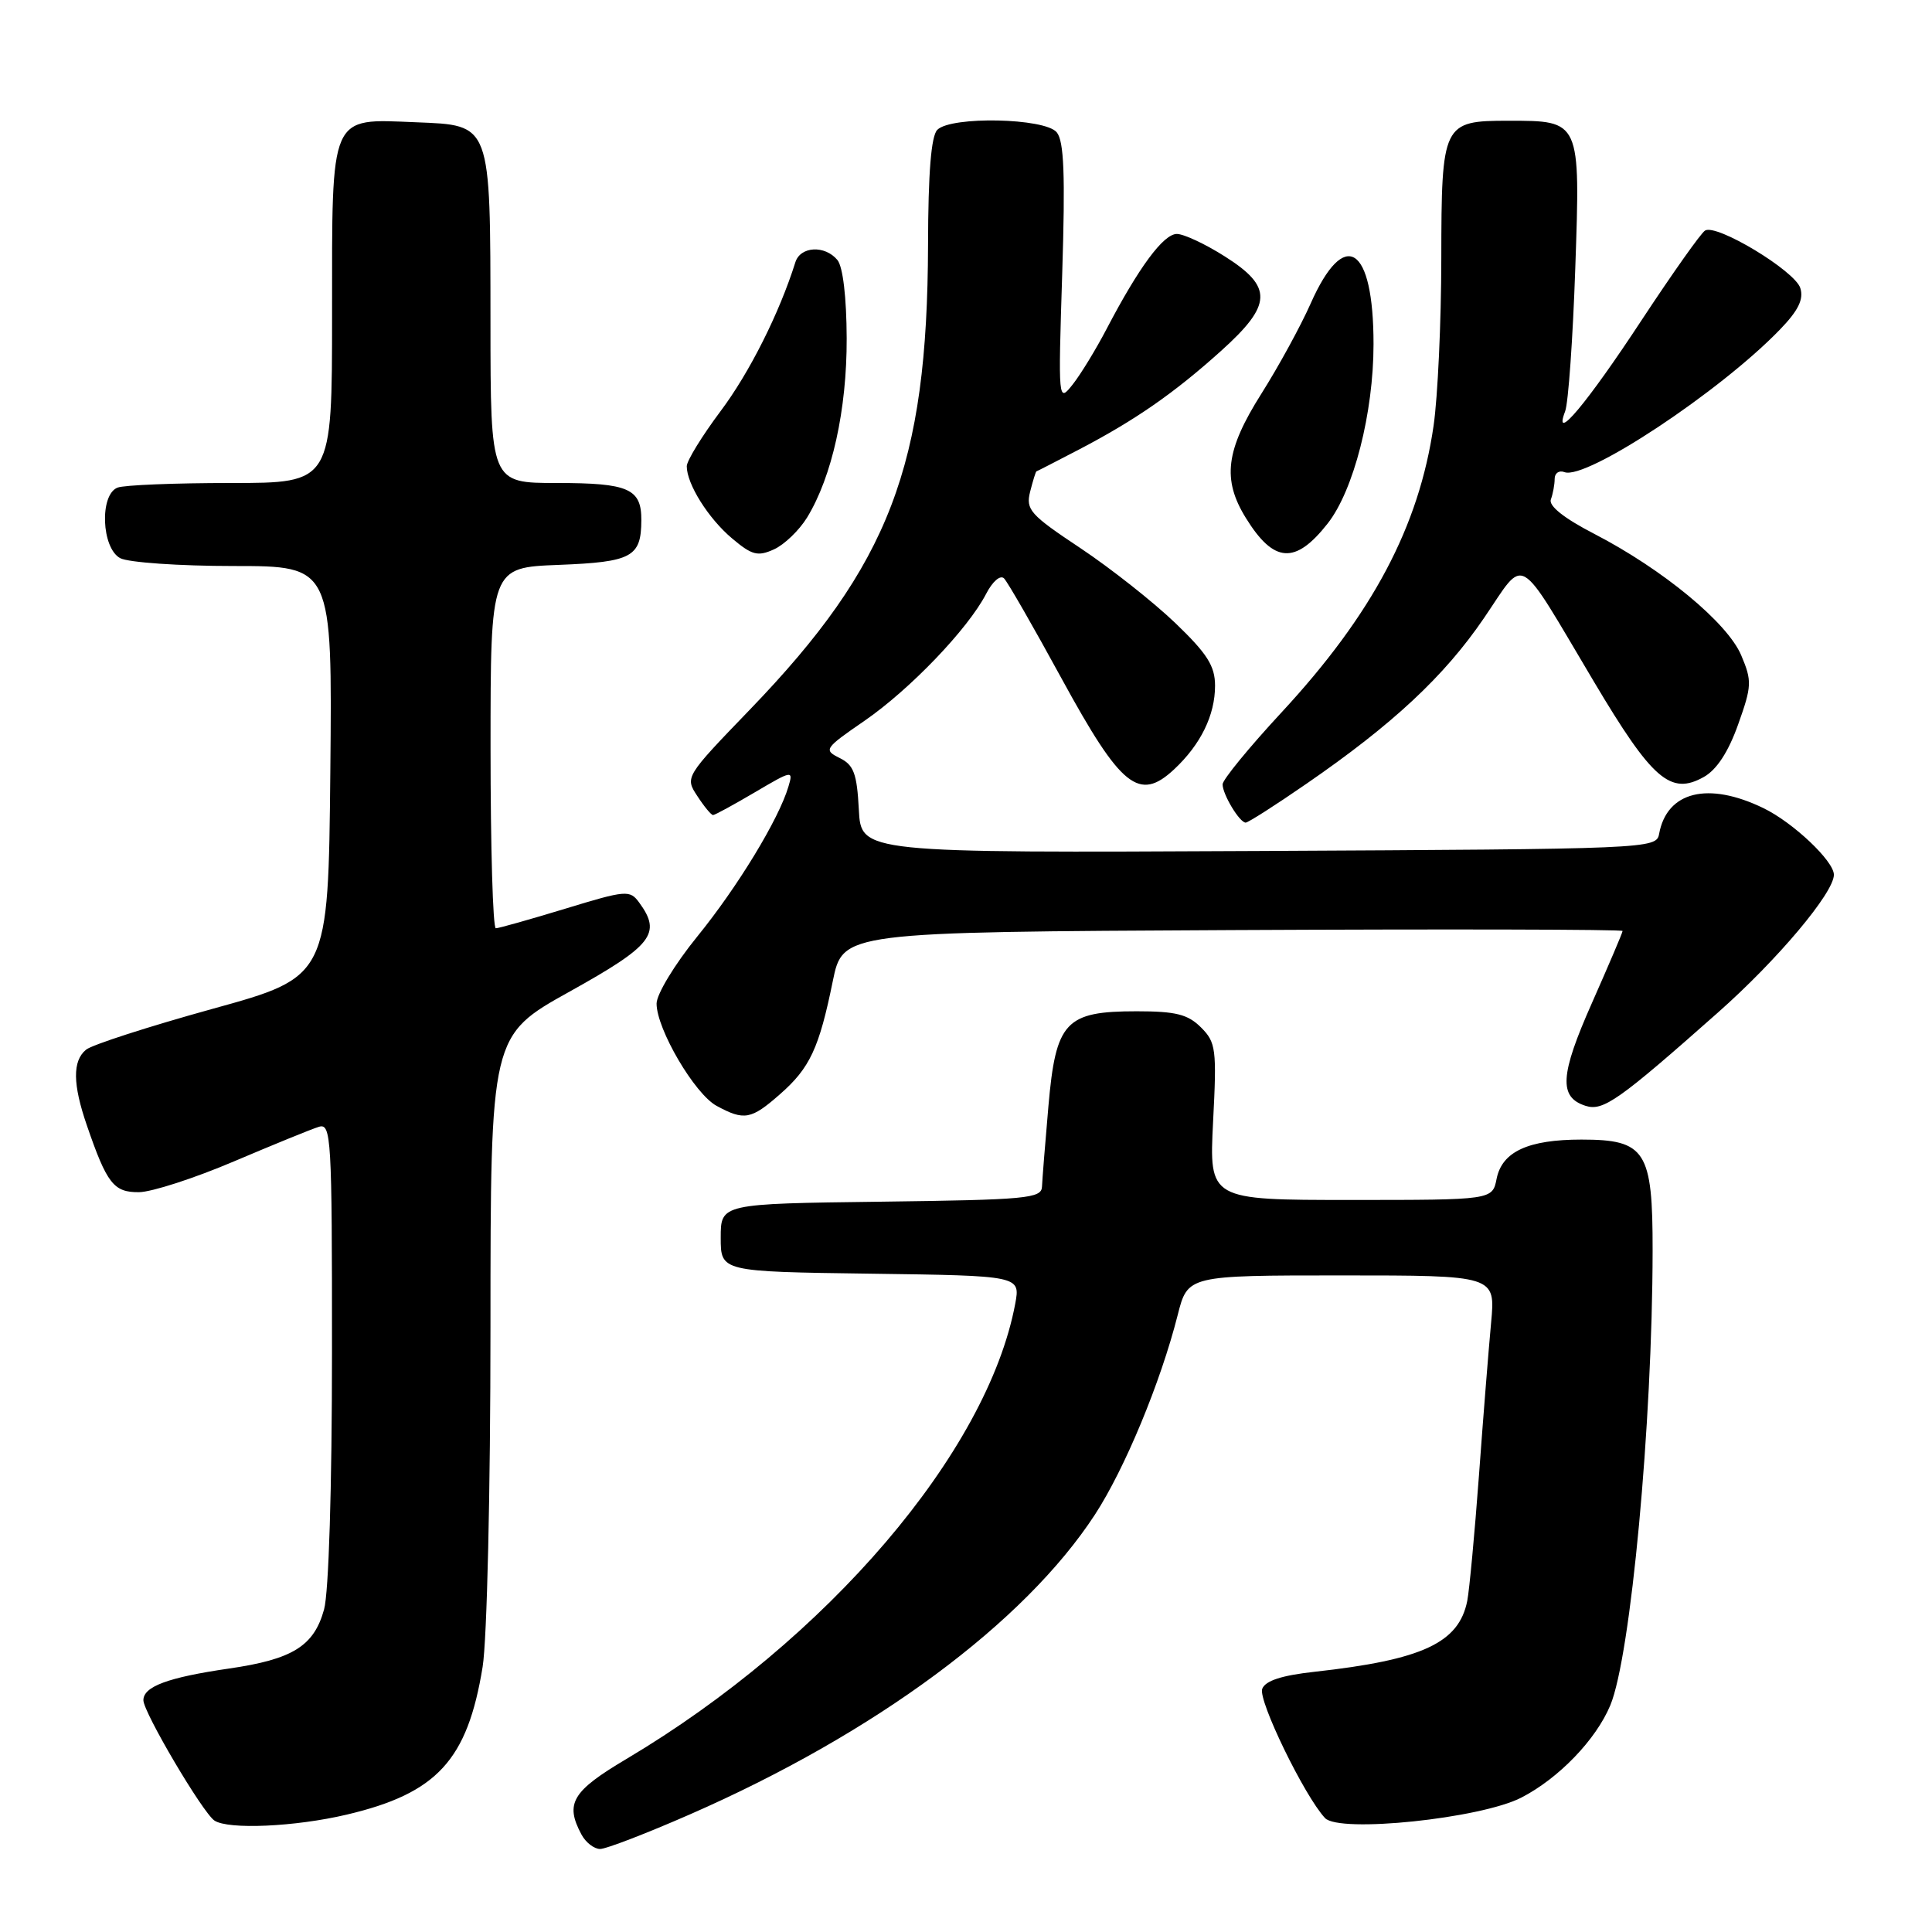 <?xml version="1.0" encoding="UTF-8" standalone="no"?>
<!DOCTYPE svg PUBLIC "-//W3C//DTD SVG 1.1//EN" "http://www.w3.org/Graphics/SVG/1.1/DTD/svg11.dtd" >
<svg xmlns="http://www.w3.org/2000/svg" xmlns:xlink="http://www.w3.org/1999/xlink" version="1.1" viewBox="0 0 256 256">
 <g >
 <path fill="currentColor"
d=" M 91.41 240.42 C 115.95 229.68 135.73 215.03 145.08 200.70 C 149.03 194.64 153.78 183.20 156.05 174.25 C 157.38 169.00 157.38 169.00 177.77 169.00 C 198.16 169.00 198.16 169.00 197.58 175.25 C 197.26 178.69 196.53 187.80 195.97 195.50 C 195.40 203.20 194.70 210.68 194.42 212.12 C 193.31 217.70 188.48 219.94 174.18 221.52 C 169.83 222.00 167.67 222.70 167.25 223.78 C 166.68 225.29 172.83 237.96 175.57 240.90 C 177.45 242.92 196.20 240.97 201.59 238.19 C 206.54 235.64 211.47 230.52 213.37 225.97 C 216.08 219.48 218.95 188.65 218.98 165.75 C 219.00 152.48 218.06 151.00 209.55 151.00 C 202.49 151.00 199.03 152.60 198.31 156.19 C 197.75 159.00 197.75 159.00 178.98 159.00 C 160.22 159.00 160.22 159.00 160.74 148.64 C 161.24 139.01 161.12 138.12 159.14 136.14 C 157.40 134.40 155.80 134.00 150.61 134.00 C 141.17 134.00 139.90 135.36 138.92 146.58 C 138.49 151.49 138.11 156.28 138.07 157.23 C 138.01 158.80 136.09 158.98 116.75 159.23 C 95.50 159.50 95.50 159.50 95.50 164.00 C 95.50 168.50 95.50 168.50 115.36 168.77 C 135.21 169.04 135.21 169.04 134.52 172.77 C 130.83 192.42 109.60 217.27 82.99 233.08 C 75.80 237.35 74.84 238.96 77.04 243.07 C 77.60 244.13 78.72 245.00 79.52 245.00 C 80.31 245.00 85.66 242.94 91.41 240.42 Z  M 45.93 240.45 C 57.90 237.63 61.94 233.24 63.95 220.87 C 64.53 217.28 64.99 197.65 64.99 175.86 C 65.00 137.22 65.00 137.22 75.50 131.38 C 86.46 125.28 87.70 123.70 84.70 119.60 C 83.46 117.90 82.98 117.94 74.89 120.41 C 70.22 121.83 66.08 123.00 65.70 123.00 C 65.31 123.00 65.00 112.24 65.00 99.10 C 65.00 75.20 65.00 75.20 74.04 74.85 C 83.73 74.47 84.96 73.81 84.98 68.95 C 85.01 64.75 83.31 64.00 73.80 64.00 C 65.00 64.00 65.00 64.00 64.99 42.75 C 64.97 16.15 65.14 16.61 55.10 16.20 C 43.60 15.74 44.00 14.83 44.00 41.65 C 44.00 64.00 44.00 64.00 30.58 64.00 C 23.20 64.00 16.45 64.27 15.58 64.61 C 13.17 65.53 13.44 72.63 15.93 73.96 C 17.00 74.53 23.76 75.00 30.95 75.00 C 44.03 75.00 44.03 75.00 43.77 102.22 C 43.50 129.44 43.50 129.44 28.15 133.68 C 19.70 136.02 12.16 138.45 11.40 139.09 C 9.59 140.58 9.63 143.67 11.51 149.12 C 14.17 156.86 15.07 158.00 18.42 157.97 C 20.11 157.95 25.77 156.12 31.00 153.89 C 36.23 151.67 41.29 149.60 42.25 149.31 C 43.89 148.80 44.00 150.67 43.99 179.13 C 43.99 197.15 43.56 211.03 42.94 213.26 C 41.60 218.12 38.77 219.87 30.35 221.09 C 22.25 222.27 19.00 223.47 19.00 225.29 C 19.00 226.88 26.85 240.18 28.41 241.23 C 30.23 242.46 39.11 242.06 45.93 240.45 Z  M 103.34 145.00 C 107.32 141.52 108.54 138.89 110.35 130.00 C 111.68 123.50 111.68 123.50 163.34 123.24 C 191.75 123.10 215.00 123.15 215.00 123.36 C 215.00 123.58 213.17 127.86 210.94 132.90 C 206.70 142.45 206.52 145.39 210.10 146.53 C 212.42 147.27 214.49 145.81 227.61 134.19 C 235.51 127.21 243.00 118.30 243.00 115.91 C 243.00 114.09 237.59 108.98 233.66 107.08 C 226.32 103.52 220.87 104.87 219.84 110.50 C 219.48 112.47 218.58 112.50 166.79 112.76 C 114.10 113.02 114.10 113.02 113.80 107.28 C 113.55 102.50 113.13 101.36 111.26 100.44 C 109.10 99.37 109.23 99.17 114.55 95.51 C 120.57 91.36 128.25 83.35 130.66 78.70 C 131.52 77.03 132.55 76.15 133.04 76.64 C 133.52 77.12 136.97 83.13 140.71 89.99 C 148.55 104.35 150.94 106.27 155.58 101.94 C 159.10 98.65 161.00 94.77 161.00 90.86 C 161.00 88.25 159.97 86.62 155.74 82.56 C 152.84 79.78 147.18 75.31 143.16 72.63 C 136.48 68.19 135.90 67.54 136.50 65.14 C 136.87 63.69 137.24 62.49 137.33 62.46 C 137.42 62.44 139.97 61.13 143.00 59.55 C 150.44 55.66 155.54 52.12 161.77 46.52 C 168.60 40.38 168.70 38.03 162.30 33.98 C 159.72 32.34 156.86 31.00 155.94 31.00 C 154.16 31.00 150.90 35.42 146.65 43.55 C 145.23 46.27 143.20 49.60 142.14 50.94 C 140.22 53.36 140.21 53.30 140.75 36.21 C 141.16 23.17 140.99 18.69 140.02 17.53 C 138.45 15.63 126.03 15.37 124.20 17.20 C 123.38 18.02 122.99 22.90 122.97 32.45 C 122.89 61.72 117.87 74.83 99.37 94.02 C 90.78 102.93 90.75 102.98 92.40 105.48 C 93.30 106.87 94.24 108.00 94.48 108.00 C 94.72 108.00 97.21 106.64 100.03 104.98 C 105.00 102.05 105.13 102.03 104.47 104.23 C 103.19 108.56 97.73 117.53 92.38 124.11 C 89.42 127.75 87.00 131.74 87.00 132.98 C 87.00 136.35 92.04 144.95 94.95 146.53 C 98.61 148.52 99.53 148.35 103.34 145.00 Z  M 173.07 103.88 C 184.53 95.99 191.37 89.62 196.62 81.92 C 202.25 73.68 200.80 72.84 211.20 90.32 C 218.93 103.32 221.36 105.43 225.77 102.95 C 227.47 102.00 229.02 99.63 230.31 96.00 C 232.13 90.90 232.16 90.23 230.72 86.83 C 228.90 82.52 220.35 75.45 211.25 70.74 C 207.22 68.66 205.17 67.02 205.50 66.17 C 205.77 65.44 206.00 64.21 206.00 63.45 C 206.00 62.69 206.58 62.29 207.30 62.56 C 210.15 63.65 227.91 51.90 235.85 43.67 C 238.29 41.15 239.02 39.65 238.55 38.17 C 237.83 35.88 227.44 29.61 225.93 30.55 C 225.38 30.88 221.62 36.21 217.55 42.38 C 210.27 53.47 205.71 58.90 207.39 54.50 C 207.81 53.40 208.41 44.90 208.73 35.60 C 209.41 15.91 209.45 16.00 199.88 16.00 C 191.16 16.00 191.00 16.32 190.98 34.32 C 190.97 42.67 190.51 52.60 189.96 56.39 C 188.03 69.76 181.85 81.41 169.77 94.44 C 165.50 99.05 162.00 103.32 162.00 103.93 C 162.00 105.26 164.25 109.00 165.06 109.00 C 165.38 109.00 168.99 106.70 173.07 103.88 Z  M 106.94 68.58 C 110.25 63.17 112.22 54.28 112.19 44.82 C 112.17 39.38 111.69 35.33 110.96 34.45 C 109.30 32.45 106.05 32.63 105.39 34.75 C 103.27 41.49 99.31 49.38 95.48 54.48 C 93.02 57.77 91.00 61.05 91.00 61.78 C 91.00 64.14 93.86 68.70 97.00 71.34 C 99.64 73.57 100.41 73.77 102.56 72.79 C 103.93 72.17 105.90 70.27 106.94 68.58 Z  M 175.92 69.37 C 179.37 64.98 182.00 54.71 182.00 45.59 C 182.00 32.51 178.16 30.06 173.65 40.26 C 172.35 43.19 169.43 48.54 167.15 52.15 C 162.41 59.65 161.92 63.52 165.08 68.63 C 168.79 74.63 171.63 74.83 175.92 69.37 Z "/>
</g>
</svg>